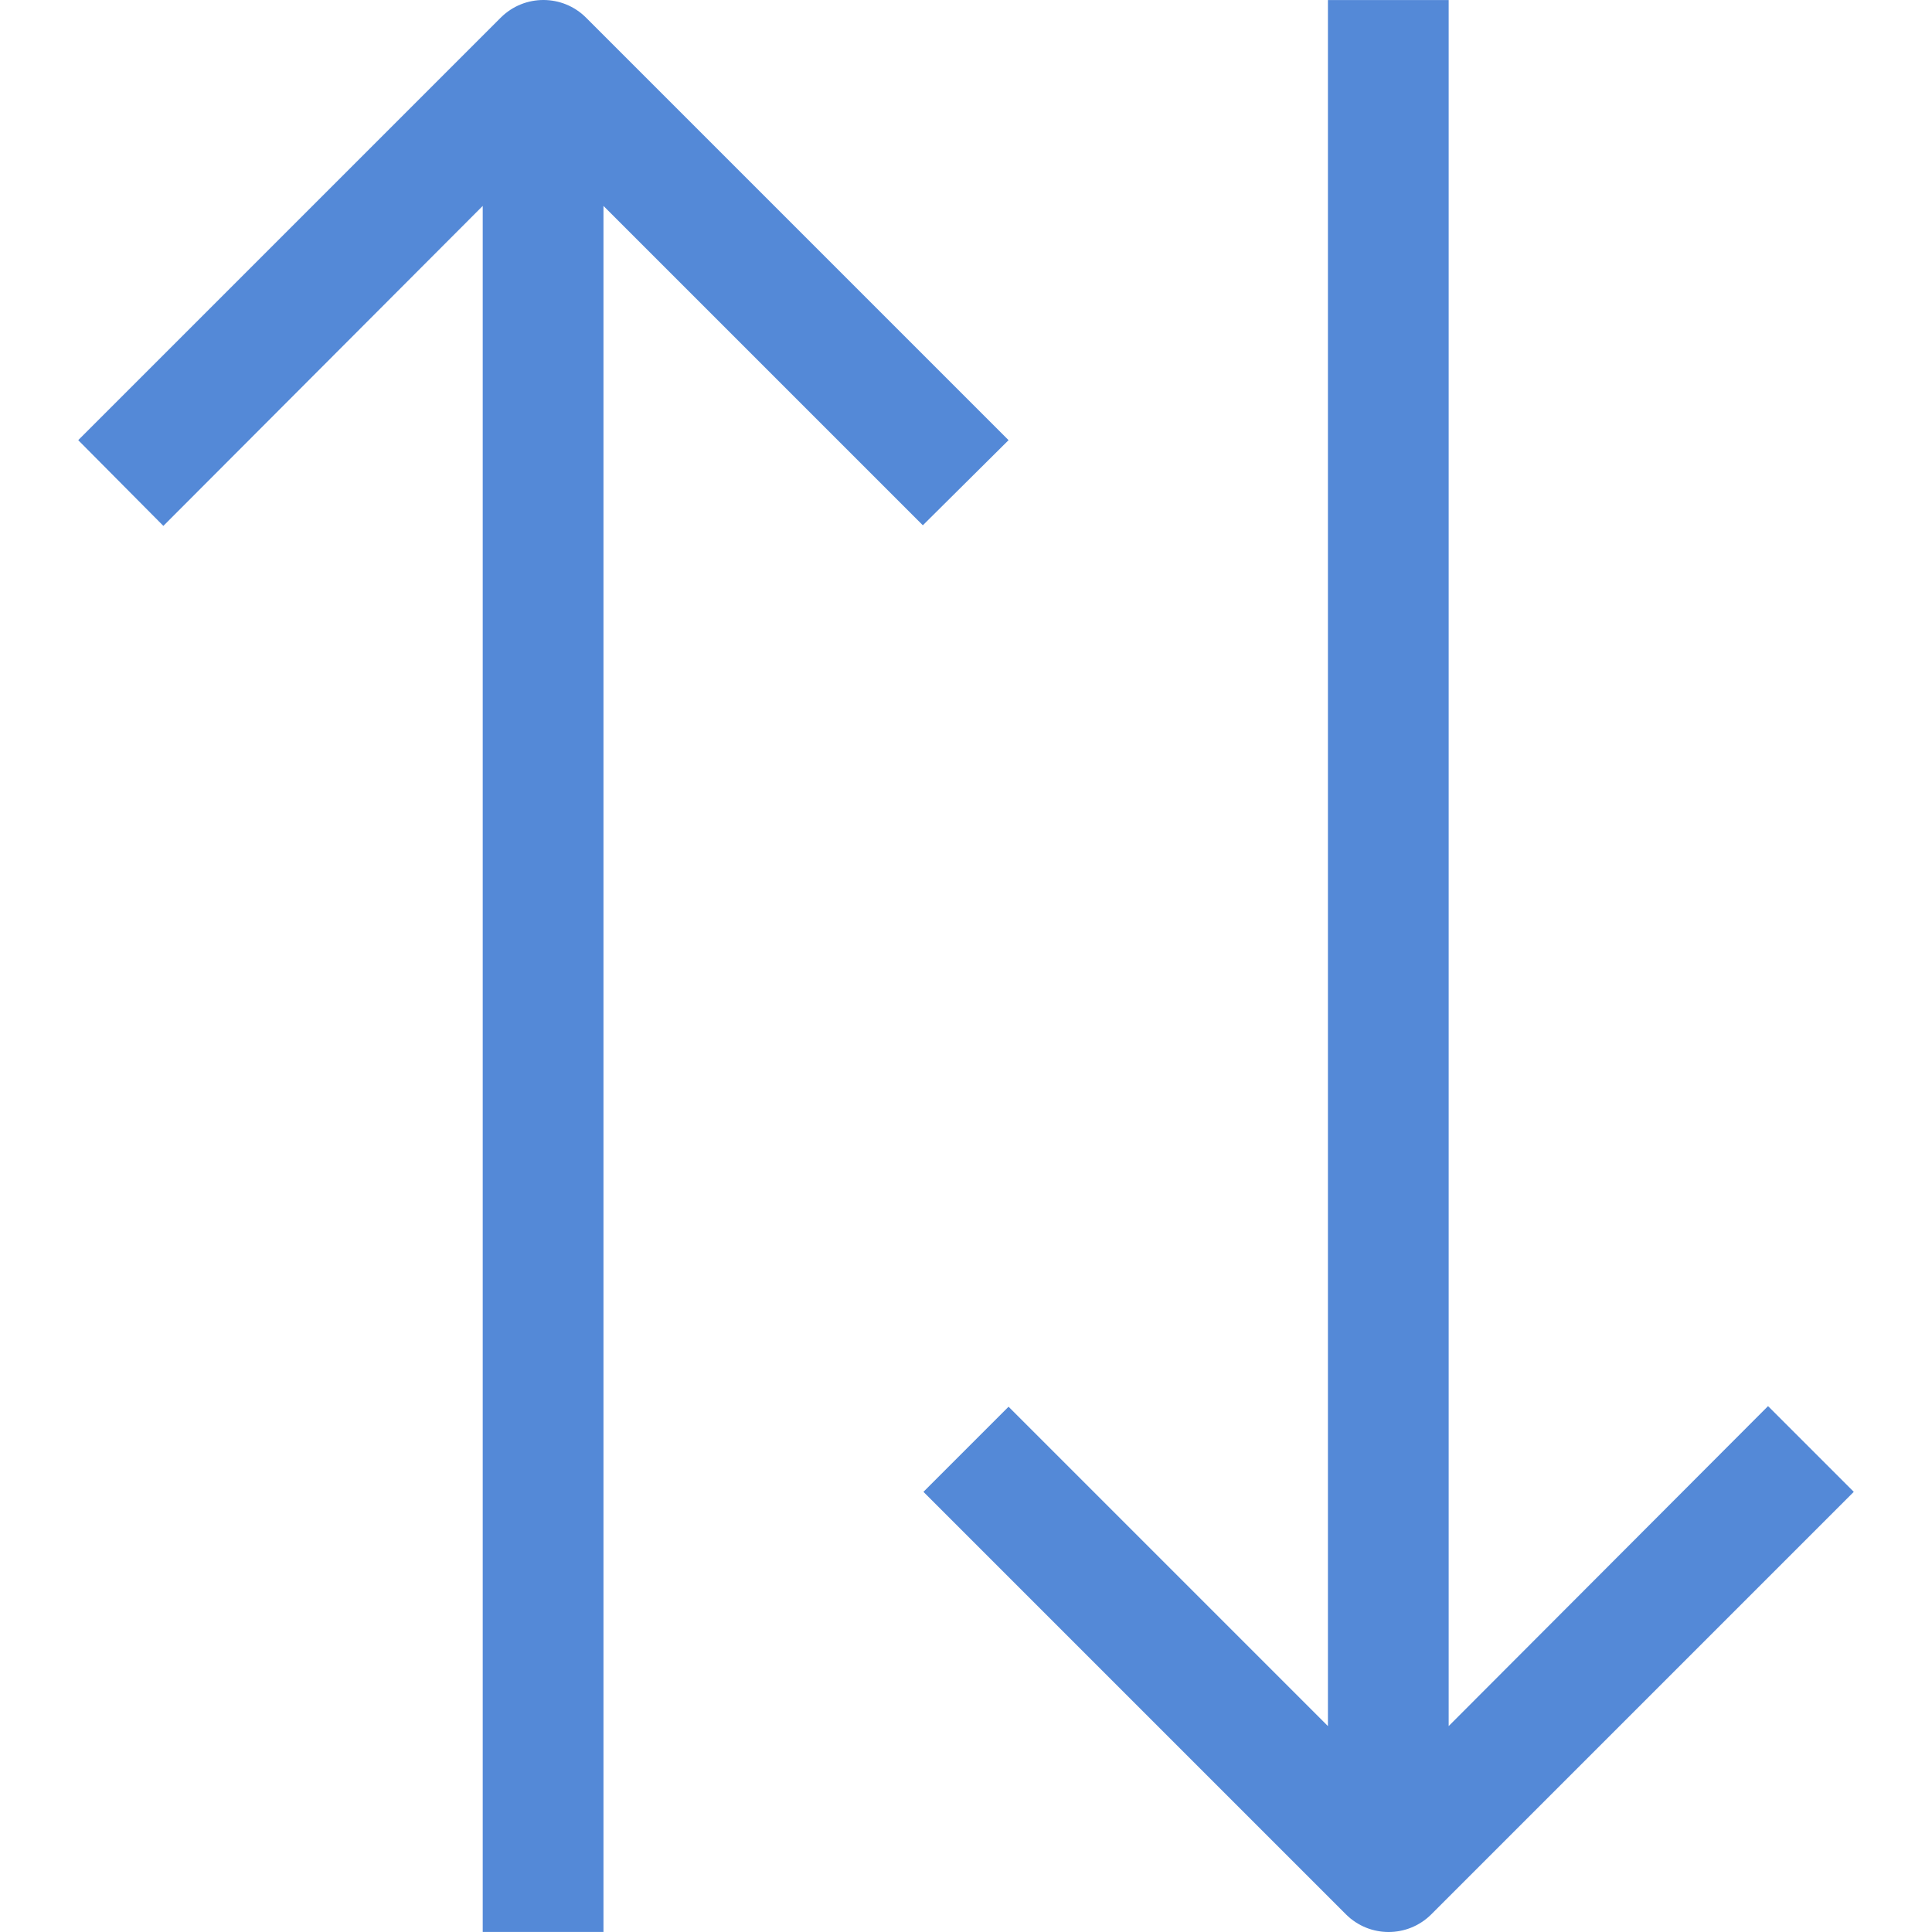 <?xml version="1.0" encoding="iso-8859-1"?>
<svg fill="#5489d7" version="1.1" xmlns="http://www.w3.org/2000/svg"  x="0px" y="0px" viewBox="0 0 512.025 512.025"><path d="M155.293,4.653c-6.241-6.204-16.319-6.204-22.56,0l-112,112l22.56,22.72l84.64-84.8v457.44h32V54.573l84.64,84.64 l22.72-22.56L155.293,4.653z"/><path d="M468.573,372.653l-84.64,84.8V0.013h-32v457.44l-84.64-84.64l-22.56,22.56l112,112c6.241,6.204,16.319,6.204,22.56,0 l112-112L468.573,372.653z"/></svg>
